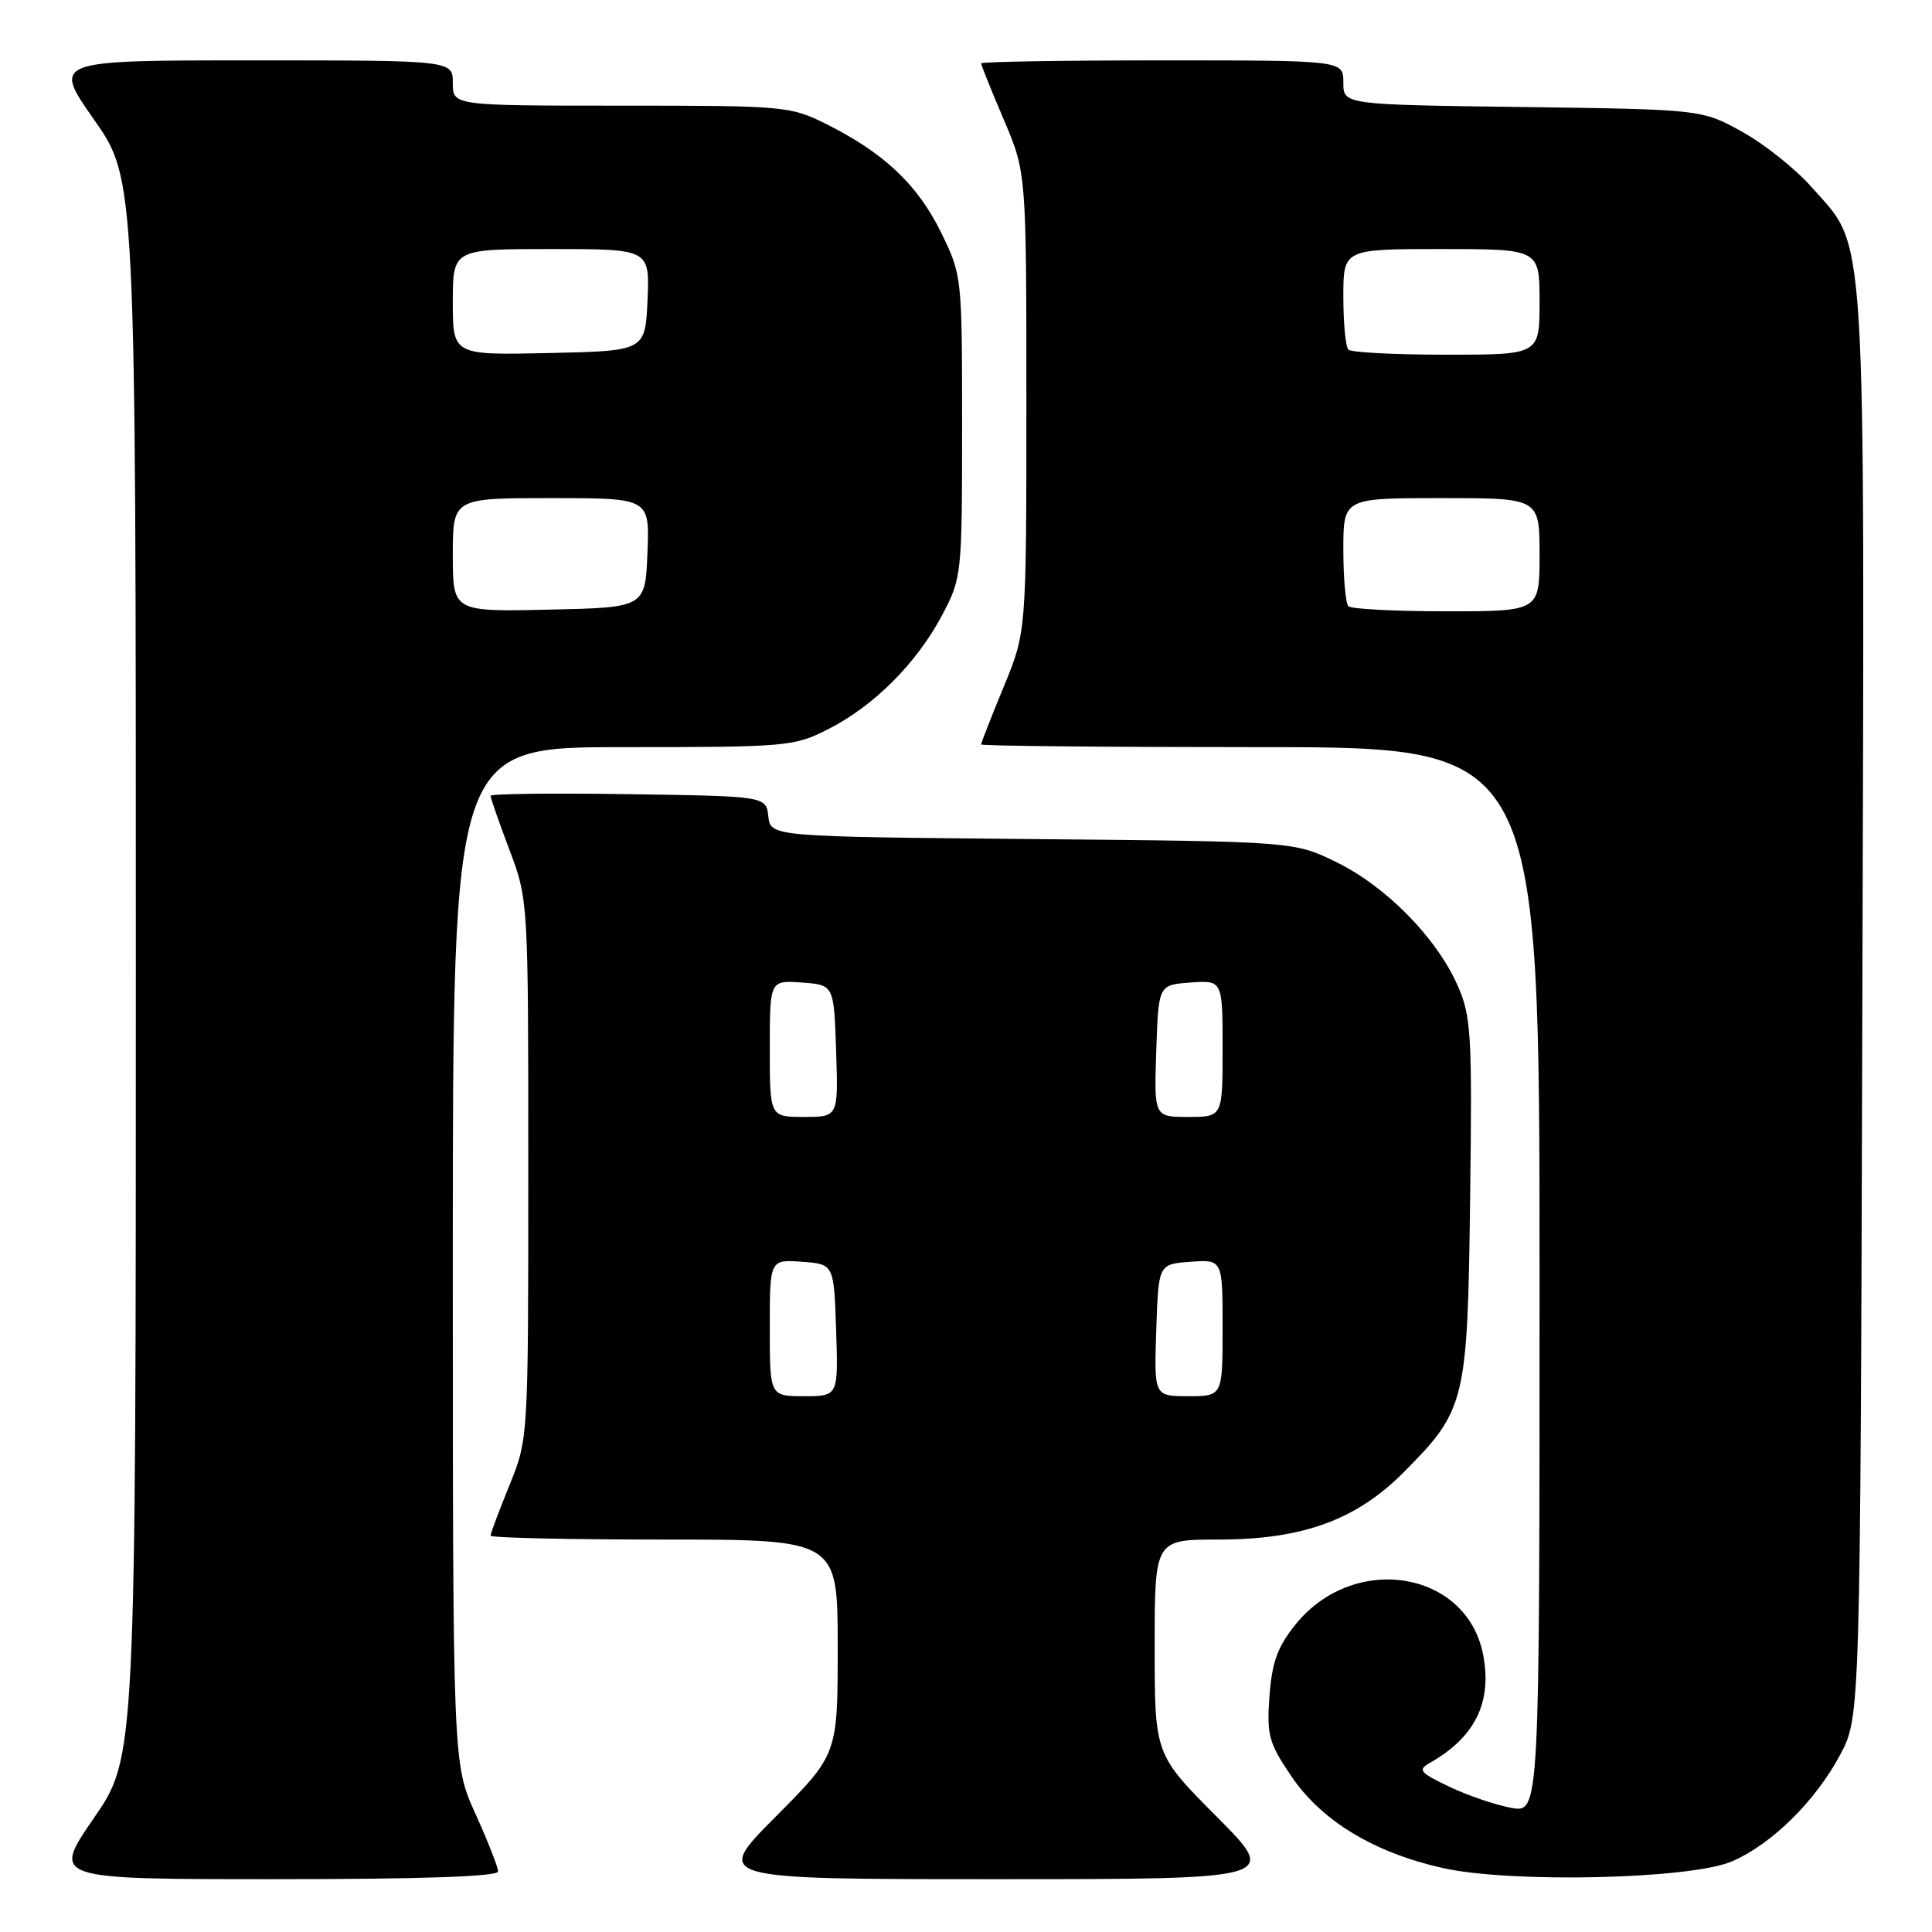 <?xml version="1.0" encoding="UTF-8" standalone="no"?>
<!DOCTYPE svg PUBLIC "-//W3C//DTD SVG 1.1//EN" "http://www.w3.org/Graphics/SVG/1.1/DTD/svg11.dtd" >
<svg xmlns="http://www.w3.org/2000/svg" xmlns:xlink="http://www.w3.org/1999/xlink" version="1.1" viewBox="0 0 256 256">
 <g >
 <path fill="currentColor"
d=" M 66.00 247.98 C 66.00 247.42 64.65 243.98 63.00 240.34 C 60.00 233.72 60.00 233.72 60.00 166.36 C 60.00 99.00 60.00 99.00 82.53 99.00 C 104.34 99.00 105.22 98.92 109.78 96.60 C 115.82 93.53 121.49 87.84 124.84 81.50 C 127.44 76.58 127.48 76.19 127.48 56.50 C 127.48 36.62 127.47 36.47 124.68 30.77 C 121.60 24.49 117.13 20.26 109.55 16.47 C 104.74 14.06 104.03 14.00 82.30 14.00 C 60.00 14.00 60.00 14.00 60.00 11.00 C 60.00 8.00 60.00 8.00 33.48 8.00 C 6.95 8.00 6.95 8.00 12.48 15.88 C 18.00 23.76 18.00 23.76 18.00 128.30 C 18.00 232.84 18.00 232.84 12.43 240.92 C 6.87 249.00 6.87 249.00 36.43 249.00 C 55.90 249.00 66.00 248.65 66.00 247.98 Z  M 161.23 240.73 C 153.00 232.46 153.00 232.46 153.00 218.23 C 153.00 204.00 153.00 204.00 161.46 204.00 C 172.56 204.00 179.69 201.42 185.97 195.11 C 194.21 186.83 194.46 185.81 194.80 158.76 C 195.08 136.96 194.94 134.65 193.14 130.58 C 190.35 124.27 183.70 117.49 177.14 114.27 C 171.50 111.50 171.50 111.50 136.81 111.18 C 102.12 110.86 102.12 110.86 101.81 108.18 C 101.50 105.50 101.50 105.50 83.25 105.23 C 73.21 105.08 65.00 105.18 65.00 105.45 C 65.00 105.73 66.12 108.94 67.50 112.60 C 70.00 119.23 70.00 119.30 70.00 154.95 C 70.00 190.66 70.00 190.66 67.50 196.81 C 66.13 200.19 65.00 203.19 65.00 203.48 C 65.00 203.77 75.35 204.00 88.00 204.00 C 111.00 204.00 111.00 204.00 111.00 218.23 C 111.00 232.46 111.00 232.46 102.77 240.73 C 94.54 249.00 94.54 249.00 132.00 249.00 C 169.46 249.00 169.46 249.00 161.23 240.73 Z  M 229.50 246.64 C 234.80 244.34 240.55 238.66 243.84 232.50 C 246.50 227.50 246.50 227.50 246.77 133.07 C 247.07 27.60 247.42 33.16 240.05 24.80 C 237.94 22.40 233.80 19.10 230.86 17.47 C 225.50 14.50 225.50 14.50 201.75 14.18 C 178.00 13.87 178.00 13.87 178.00 10.93 C 178.00 8.00 178.00 8.00 154.00 8.00 C 140.80 8.00 130.00 8.18 130.00 8.40 C 130.00 8.61 131.35 11.96 133.00 15.84 C 136.00 22.89 136.00 22.89 136.00 53.31 C 136.00 83.72 136.00 83.72 133.00 91.00 C 131.35 95.00 130.00 98.44 130.00 98.64 C 130.00 98.84 146.65 99.00 167.00 99.00 C 204.00 99.00 204.00 99.00 204.00 169.61 C 204.00 240.22 204.00 240.22 200.25 239.55 C 198.19 239.17 194.50 237.92 192.06 236.76 C 188.09 234.86 187.82 234.53 189.50 233.57 C 195.44 230.19 197.71 225.59 196.54 219.34 C 194.43 208.10 179.40 205.64 171.65 215.27 C 169.27 218.23 168.54 220.25 168.21 224.77 C 167.84 229.96 168.12 230.96 171.15 235.42 C 175.15 241.29 182.05 245.47 191.16 247.52 C 200.19 249.55 224.04 249.01 229.50 246.64 Z  M 60.00 73.53 C 60.00 66.00 60.00 66.00 73.04 66.00 C 86.09 66.00 86.09 66.00 85.79 73.25 C 85.50 80.50 85.50 80.50 72.75 80.78 C 60.00 81.06 60.00 81.06 60.00 73.53 Z  M 60.00 40.03 C 60.00 33.00 60.00 33.00 73.05 33.00 C 86.09 33.00 86.09 33.00 85.80 39.75 C 85.50 46.50 85.50 46.50 72.75 46.78 C 60.00 47.06 60.00 47.06 60.00 40.03 Z  M 102.00 175.94 C 102.00 166.89 102.00 166.89 106.25 167.19 C 110.50 167.50 110.50 167.50 110.79 176.25 C 111.08 185.00 111.08 185.00 106.54 185.00 C 102.00 185.00 102.00 185.00 102.00 175.94 Z  M 153.21 176.25 C 153.50 167.50 153.50 167.50 157.75 167.19 C 162.00 166.89 162.00 166.89 162.00 175.94 C 162.00 185.00 162.00 185.00 157.46 185.00 C 152.92 185.00 152.92 185.00 153.21 176.25 Z  M 102.00 138.94 C 102.00 129.89 102.00 129.89 106.25 130.19 C 110.50 130.50 110.50 130.50 110.79 139.25 C 111.08 148.00 111.08 148.00 106.54 148.00 C 102.00 148.00 102.00 148.00 102.00 138.94 Z  M 153.21 139.25 C 153.50 130.50 153.50 130.50 157.75 130.19 C 162.00 129.89 162.00 129.89 162.00 138.94 C 162.00 148.00 162.00 148.00 157.46 148.00 C 152.92 148.00 152.92 148.00 153.21 139.25 Z  M 178.67 80.33 C 178.30 79.97 178.00 76.59 178.00 72.83 C 178.00 66.00 178.00 66.00 191.00 66.00 C 204.00 66.00 204.00 66.00 204.00 73.50 C 204.00 81.00 204.00 81.00 191.67 81.00 C 184.88 81.00 179.03 80.70 178.67 80.33 Z  M 178.67 46.33 C 178.30 45.97 178.00 42.82 178.00 39.33 C 178.00 33.00 178.00 33.00 191.00 33.00 C 204.00 33.00 204.00 33.00 204.00 40.00 C 204.00 47.00 204.00 47.00 191.67 47.00 C 184.88 47.00 179.03 46.70 178.67 46.33 Z "/>
</g>
</svg>